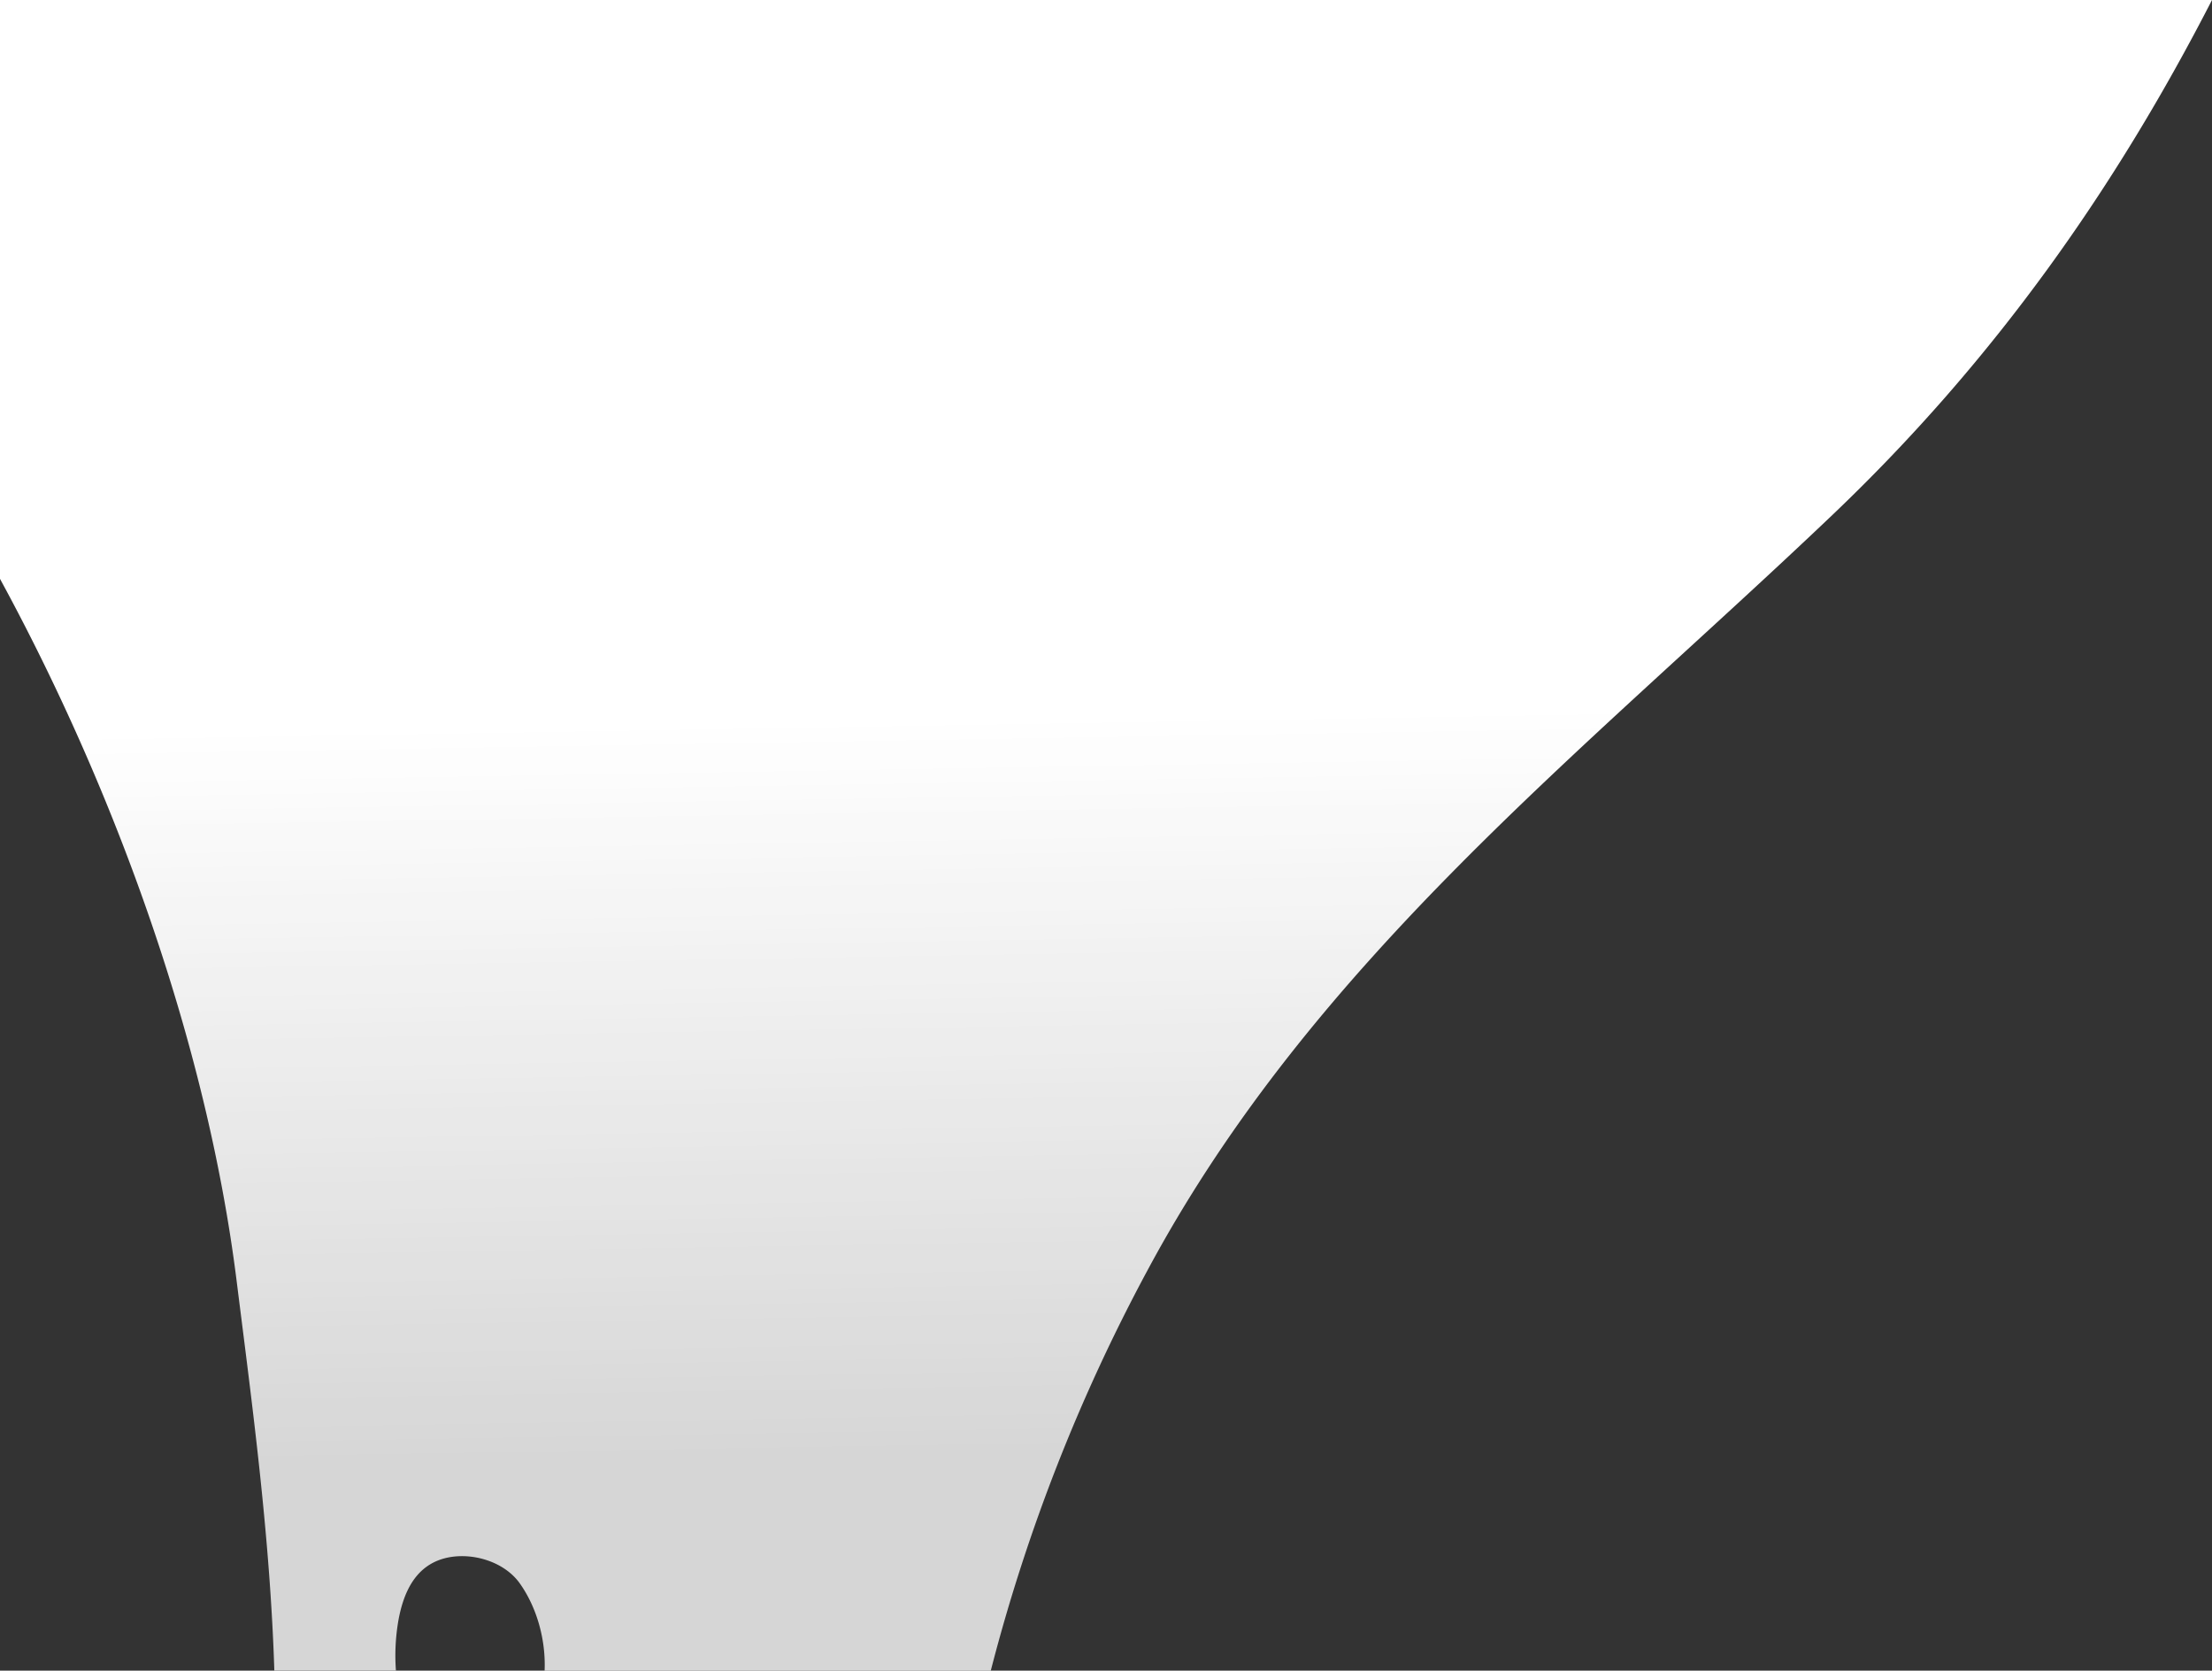 <svg xmlns="http://www.w3.org/2000/svg" xmlns:xlink="http://www.w3.org/1999/xlink" viewBox="0 0 1261.42 952.44"><rect x="0" y="0" width="1261.42" height="952.44" fill="#333333" stroke="none"/><defs><style>.cls-1{fill:url(#linear-gradient);}</style><linearGradient id="linear-gradient" x1="628.22" y1="16.26" x2="643.14" y2="906.07" gradientUnits="userSpaceOnUse"><stop offset="0.44" stop-color="#fff"/><stop offset="0.91" stop-color="#fff" stop-opacity="0.8"/></linearGradient></defs><g id="Layer_2" data-name="Layer 2"><g id="Layer_1-2" data-name="Layer 1"><path class="cls-1" d="M1261.42,0C1206.6,106.74,1137.8,205.13,1045,293.52c-143.64,136.77-295.74,254.35-390.26,430A1015.17,1015.17,0,0,0,565,952.44H310.57c.73-17.39-4.27-35.82-14.14-49.75-9.26-13.06-29-18.46-44-14-15.95,4.81-22.33,19.52-25.16,34.67a117.06,117.06,0,0,0-1.49,29H156.44c-2.43-77.13-12.79-152.68-21.53-222.37C117.87,594.06,65.2,449.71,0,330V0Z"/></g></g></svg>